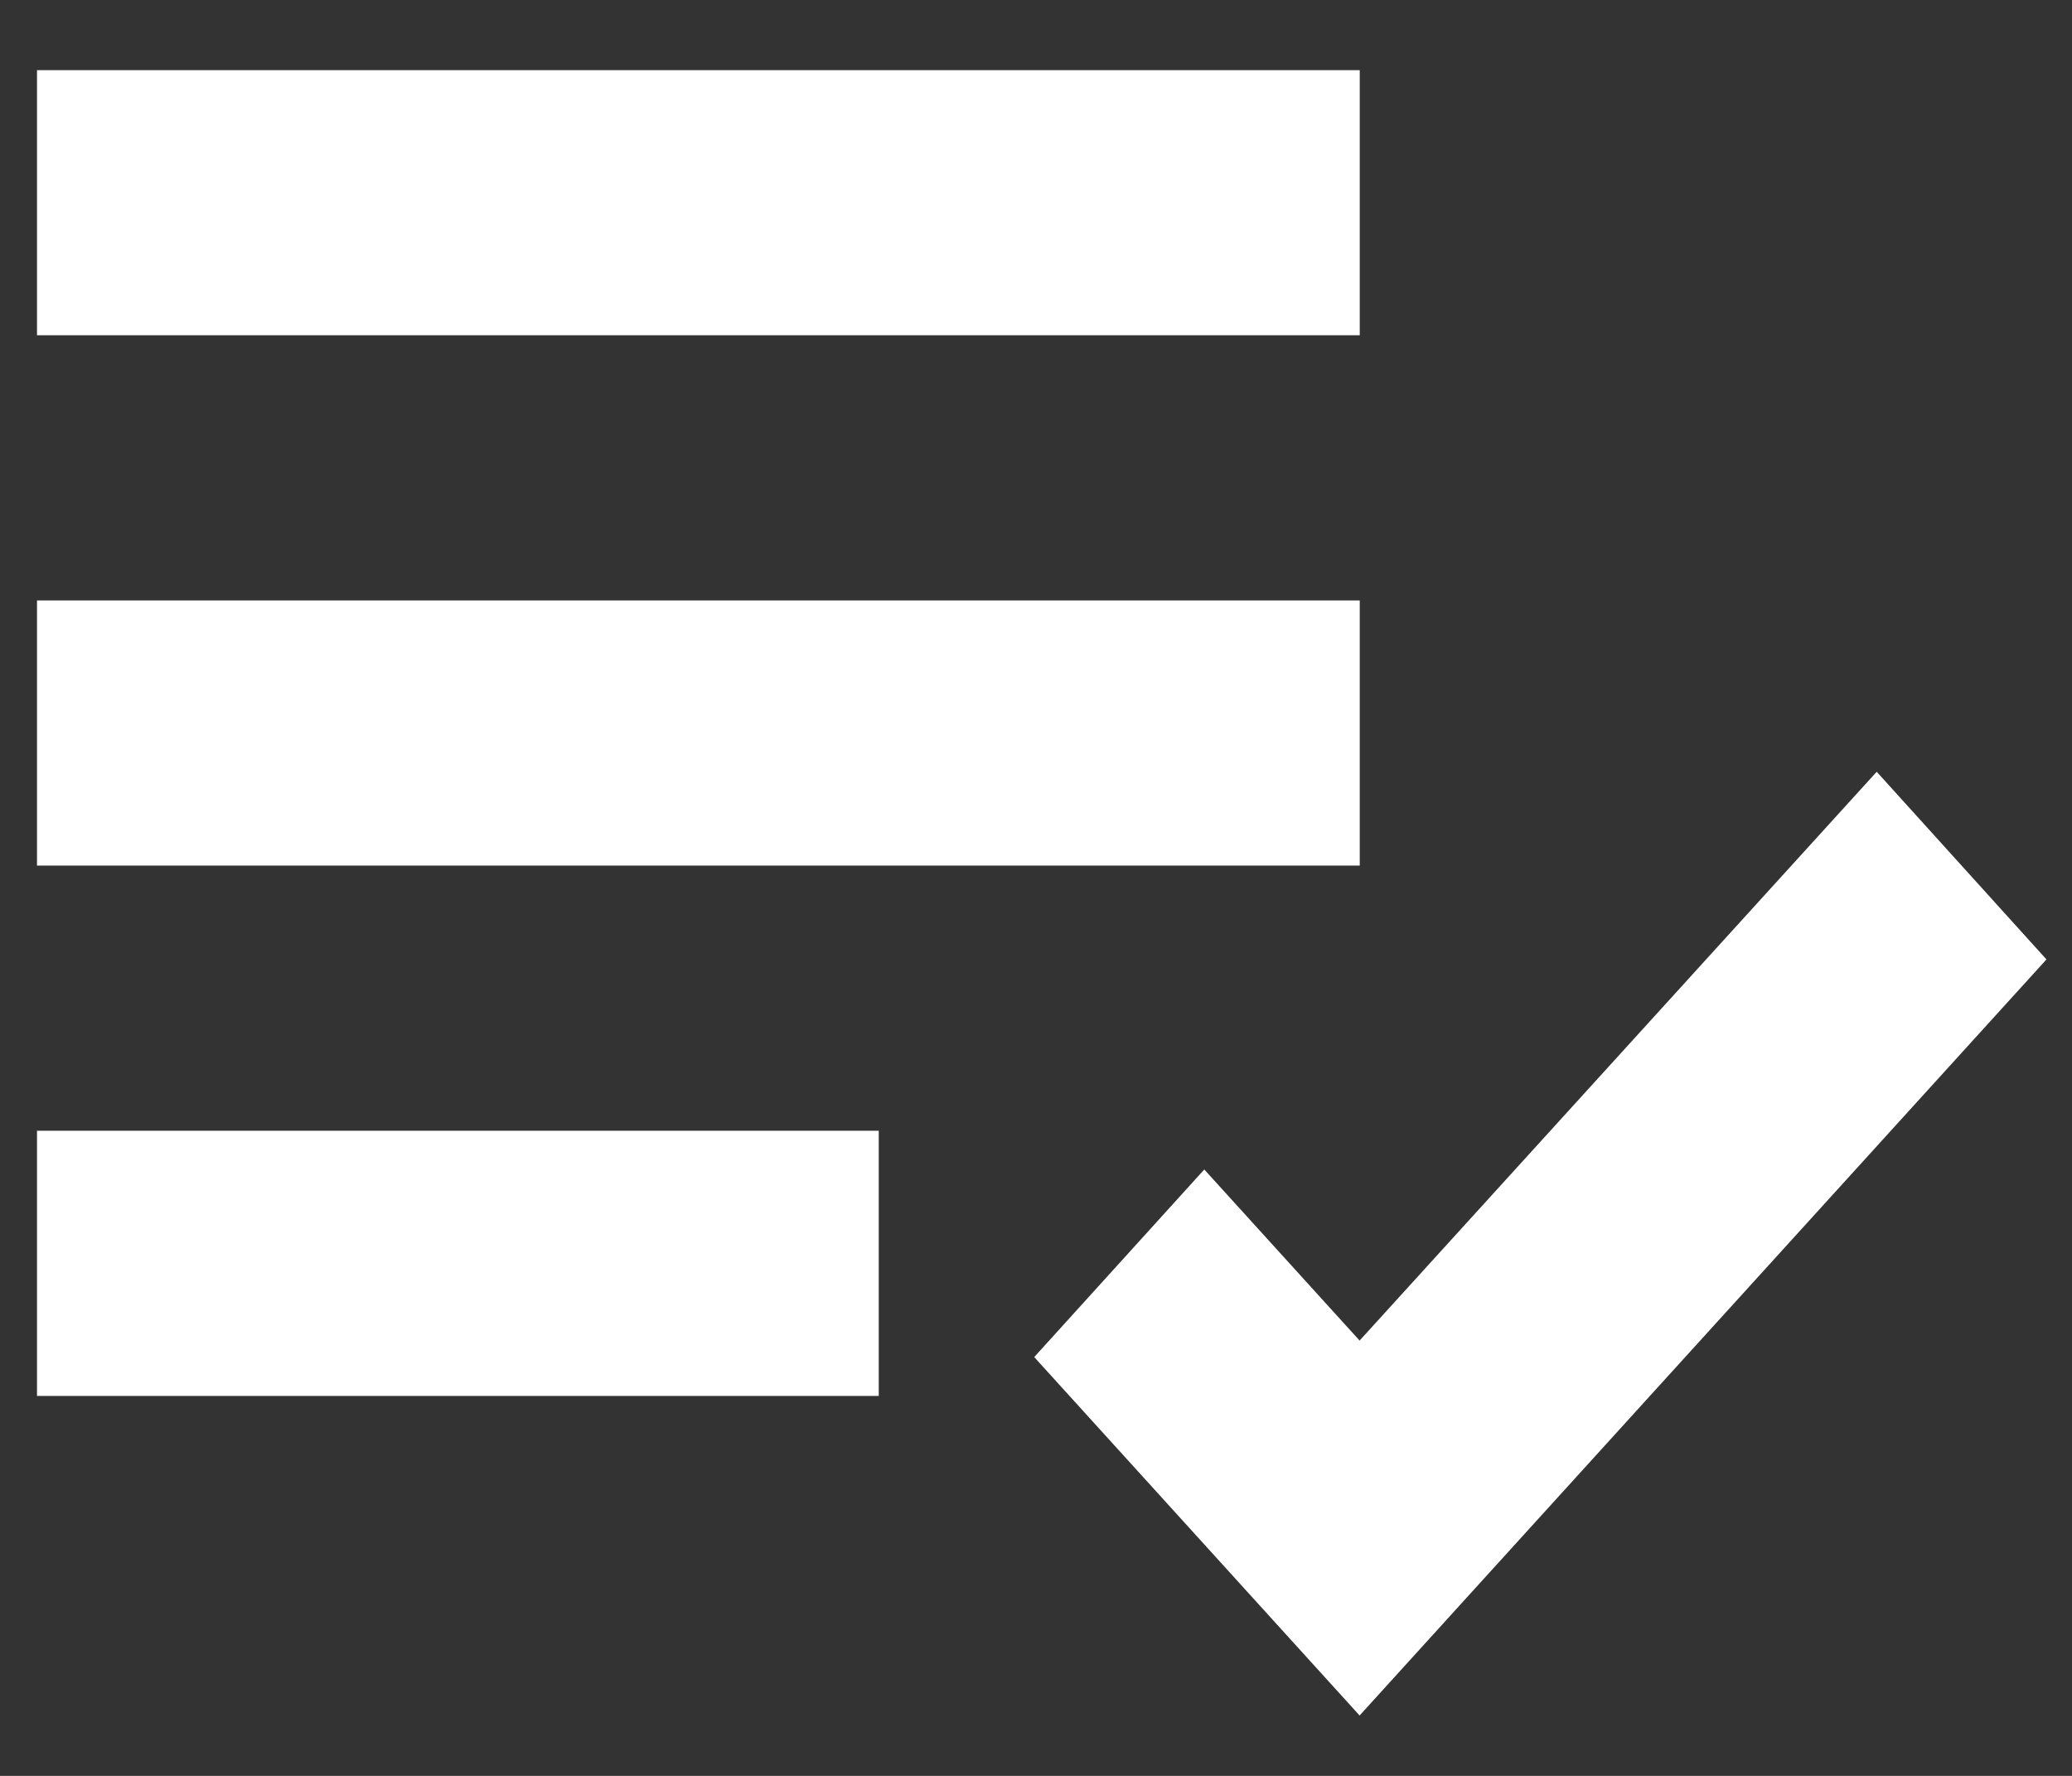 <svg width="28" height="24" viewBox="0 0 28 24" fill="none" xmlns="http://www.w3.org/2000/svg">
<rect x="0" y="0" width="28" height="24" fill="#333333" stroke="none"/>
<path d="M0.5 0.948H18.375V4.531H0.5V0.948ZM0.5 8.115H18.375V11.698H0.5V8.115ZM0.5 15.281H11.875V18.865H0.5V15.281ZM25.361 10.43L18.373 18.117L16.274 15.805L13.976 18.34L18.373 23.184L27.655 12.966L25.361 10.43Z" fill="white"/>
</svg>
